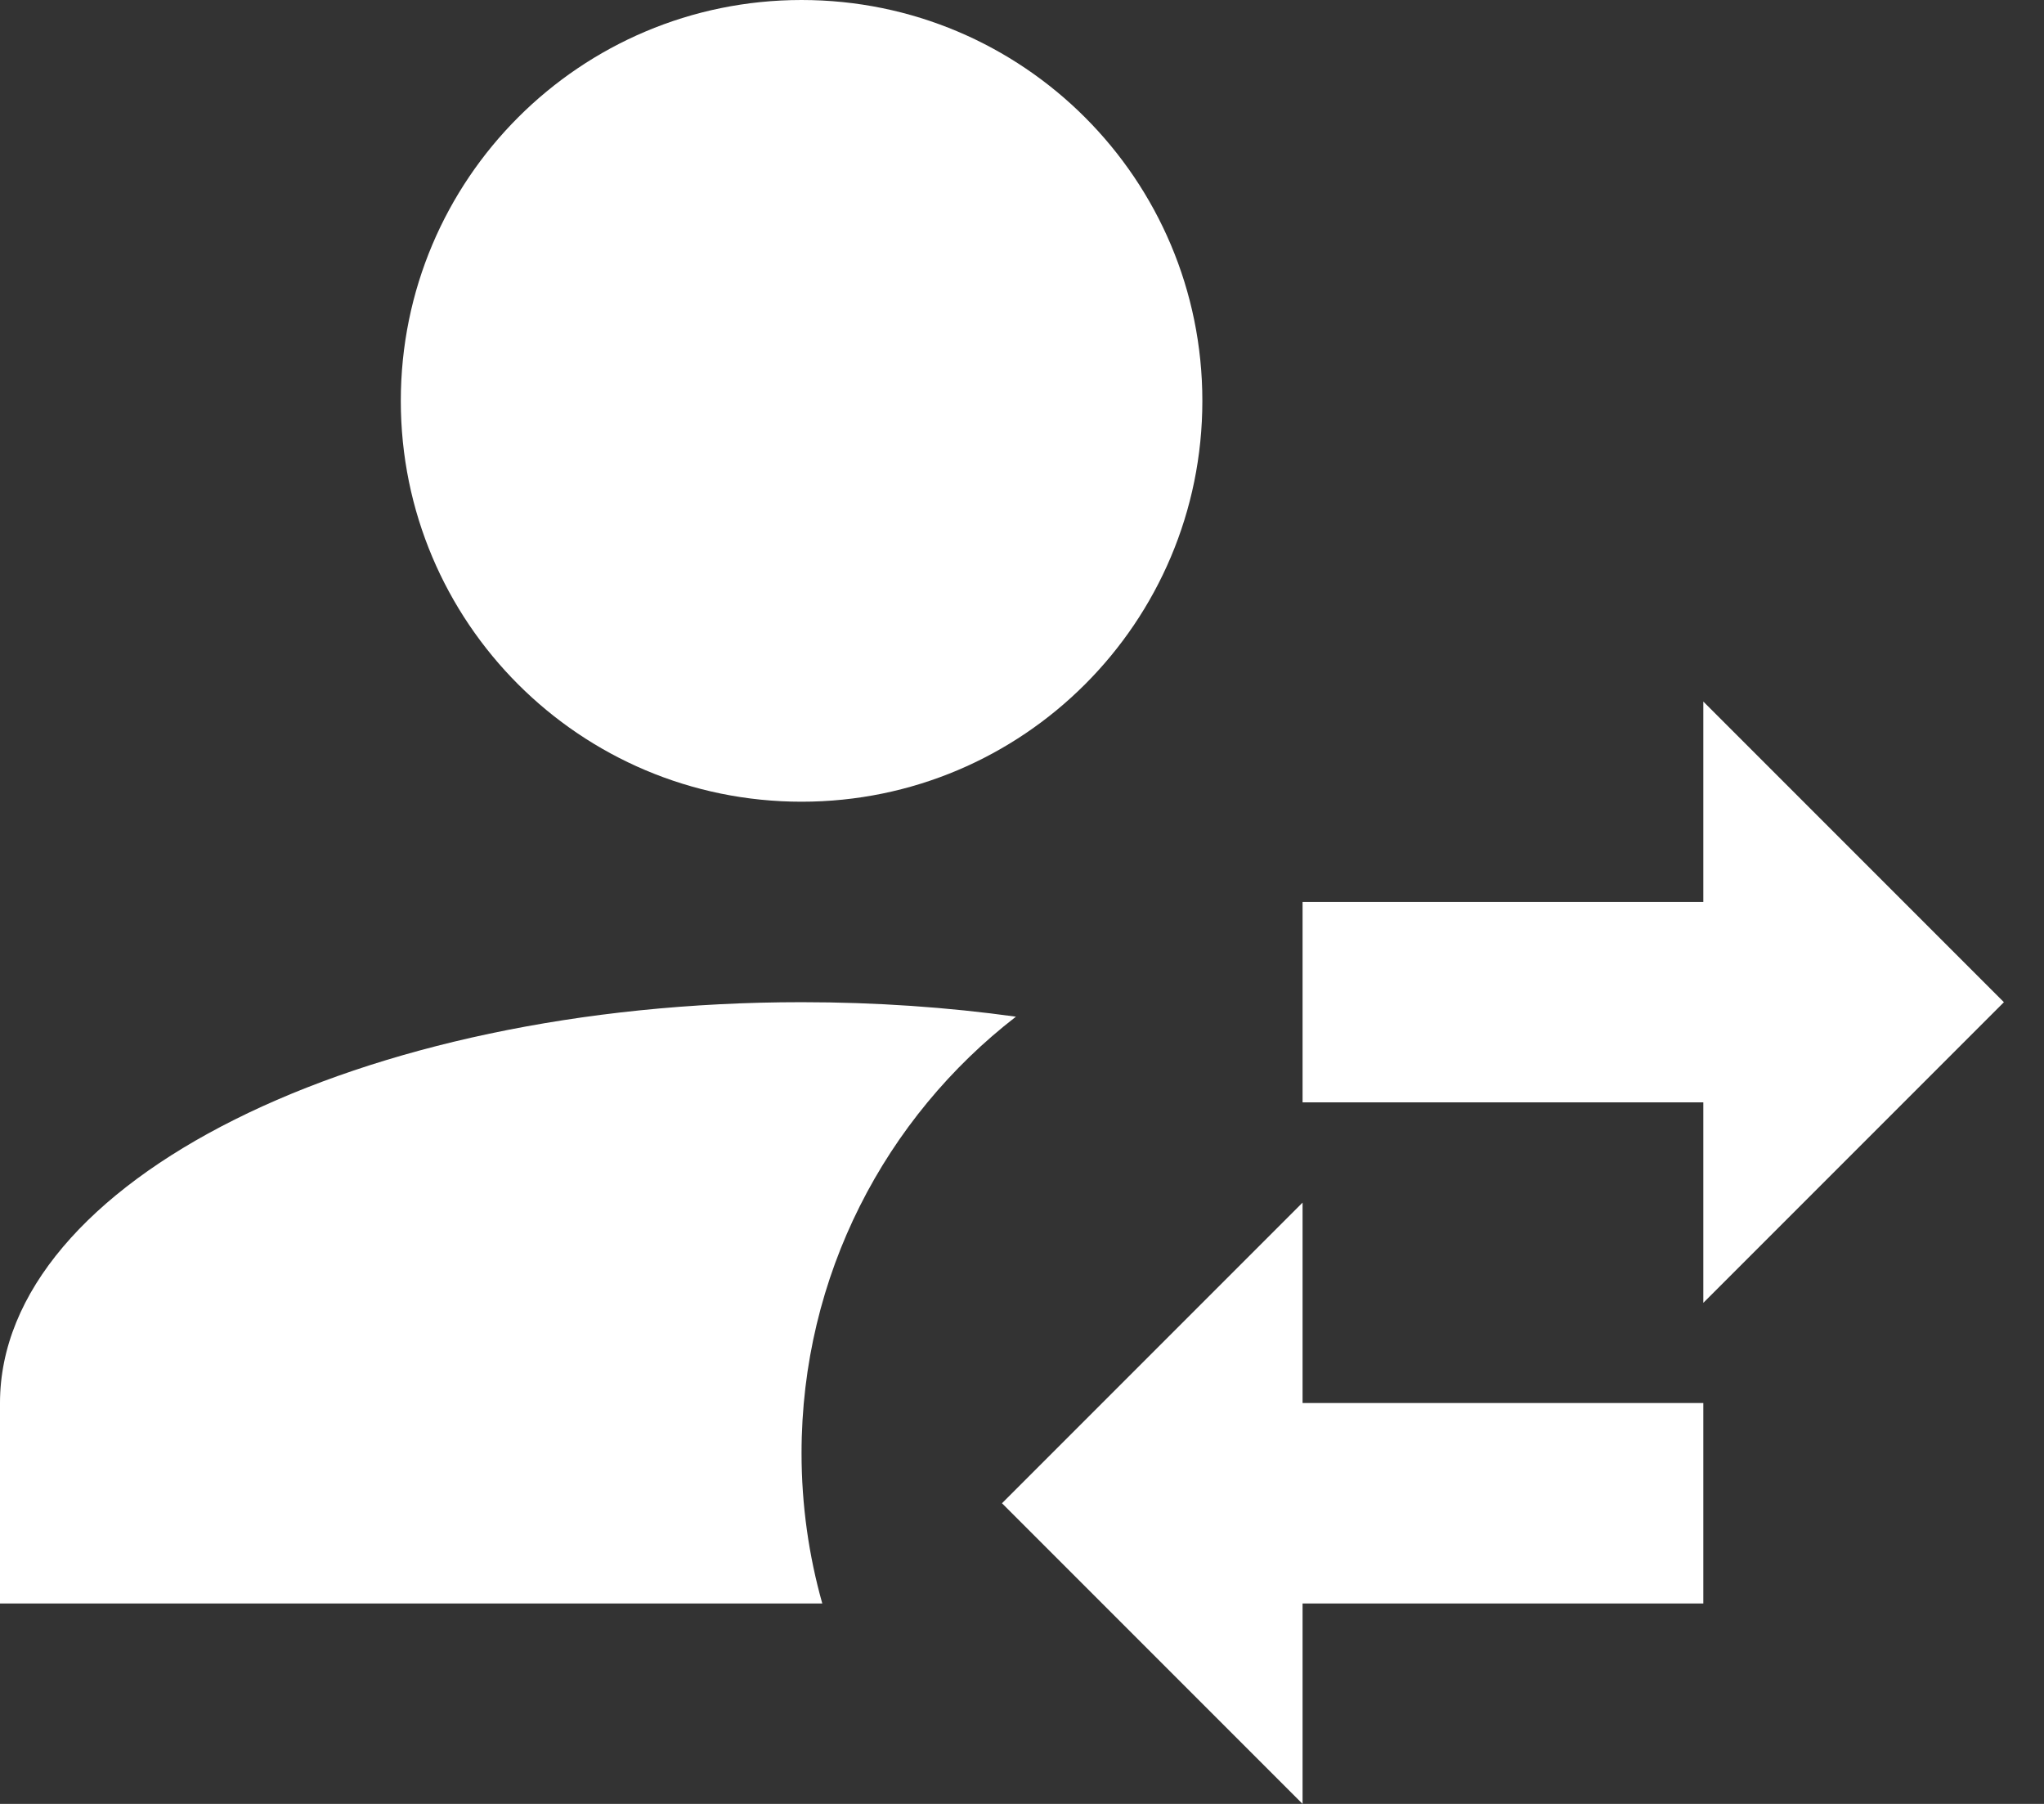 <svg width="34" height="30" viewBox="0 0 34 30" fill="none" xmlns="http://www.w3.org/2000/svg">
<rect x="0" y="0" width="34" height="30" fill="#333333" stroke="none"/>
<path d="M13.333 0C9.65 0 6.667 2.983 6.667 6.667C6.667 10.35 9.65 13.333 13.333 13.333C17.017 13.333 20 10.35 20 6.667C20 2.983 17.017 0 13.333 0Z" fill="white"/>
<path d="M0 23.333C0 19.65 5.967 16.667 13.333 16.667C14.572 16.667 15.766 16.751 16.899 16.908C14.73 18.584 13.333 21.212 13.333 24.167C13.333 25.033 13.454 25.872 13.678 26.667H0V23.333Z" fill="white"/>
<path d="M28.333 11.667L33.333 16.667L28.333 21.667V18.333H21.667V15H28.333V11.667Z" fill="white"/>
<path d="M21.667 20V23.333H28.333V26.667H21.667V30L16.667 25L21.667 20Z" fill="white"/>
</svg>
